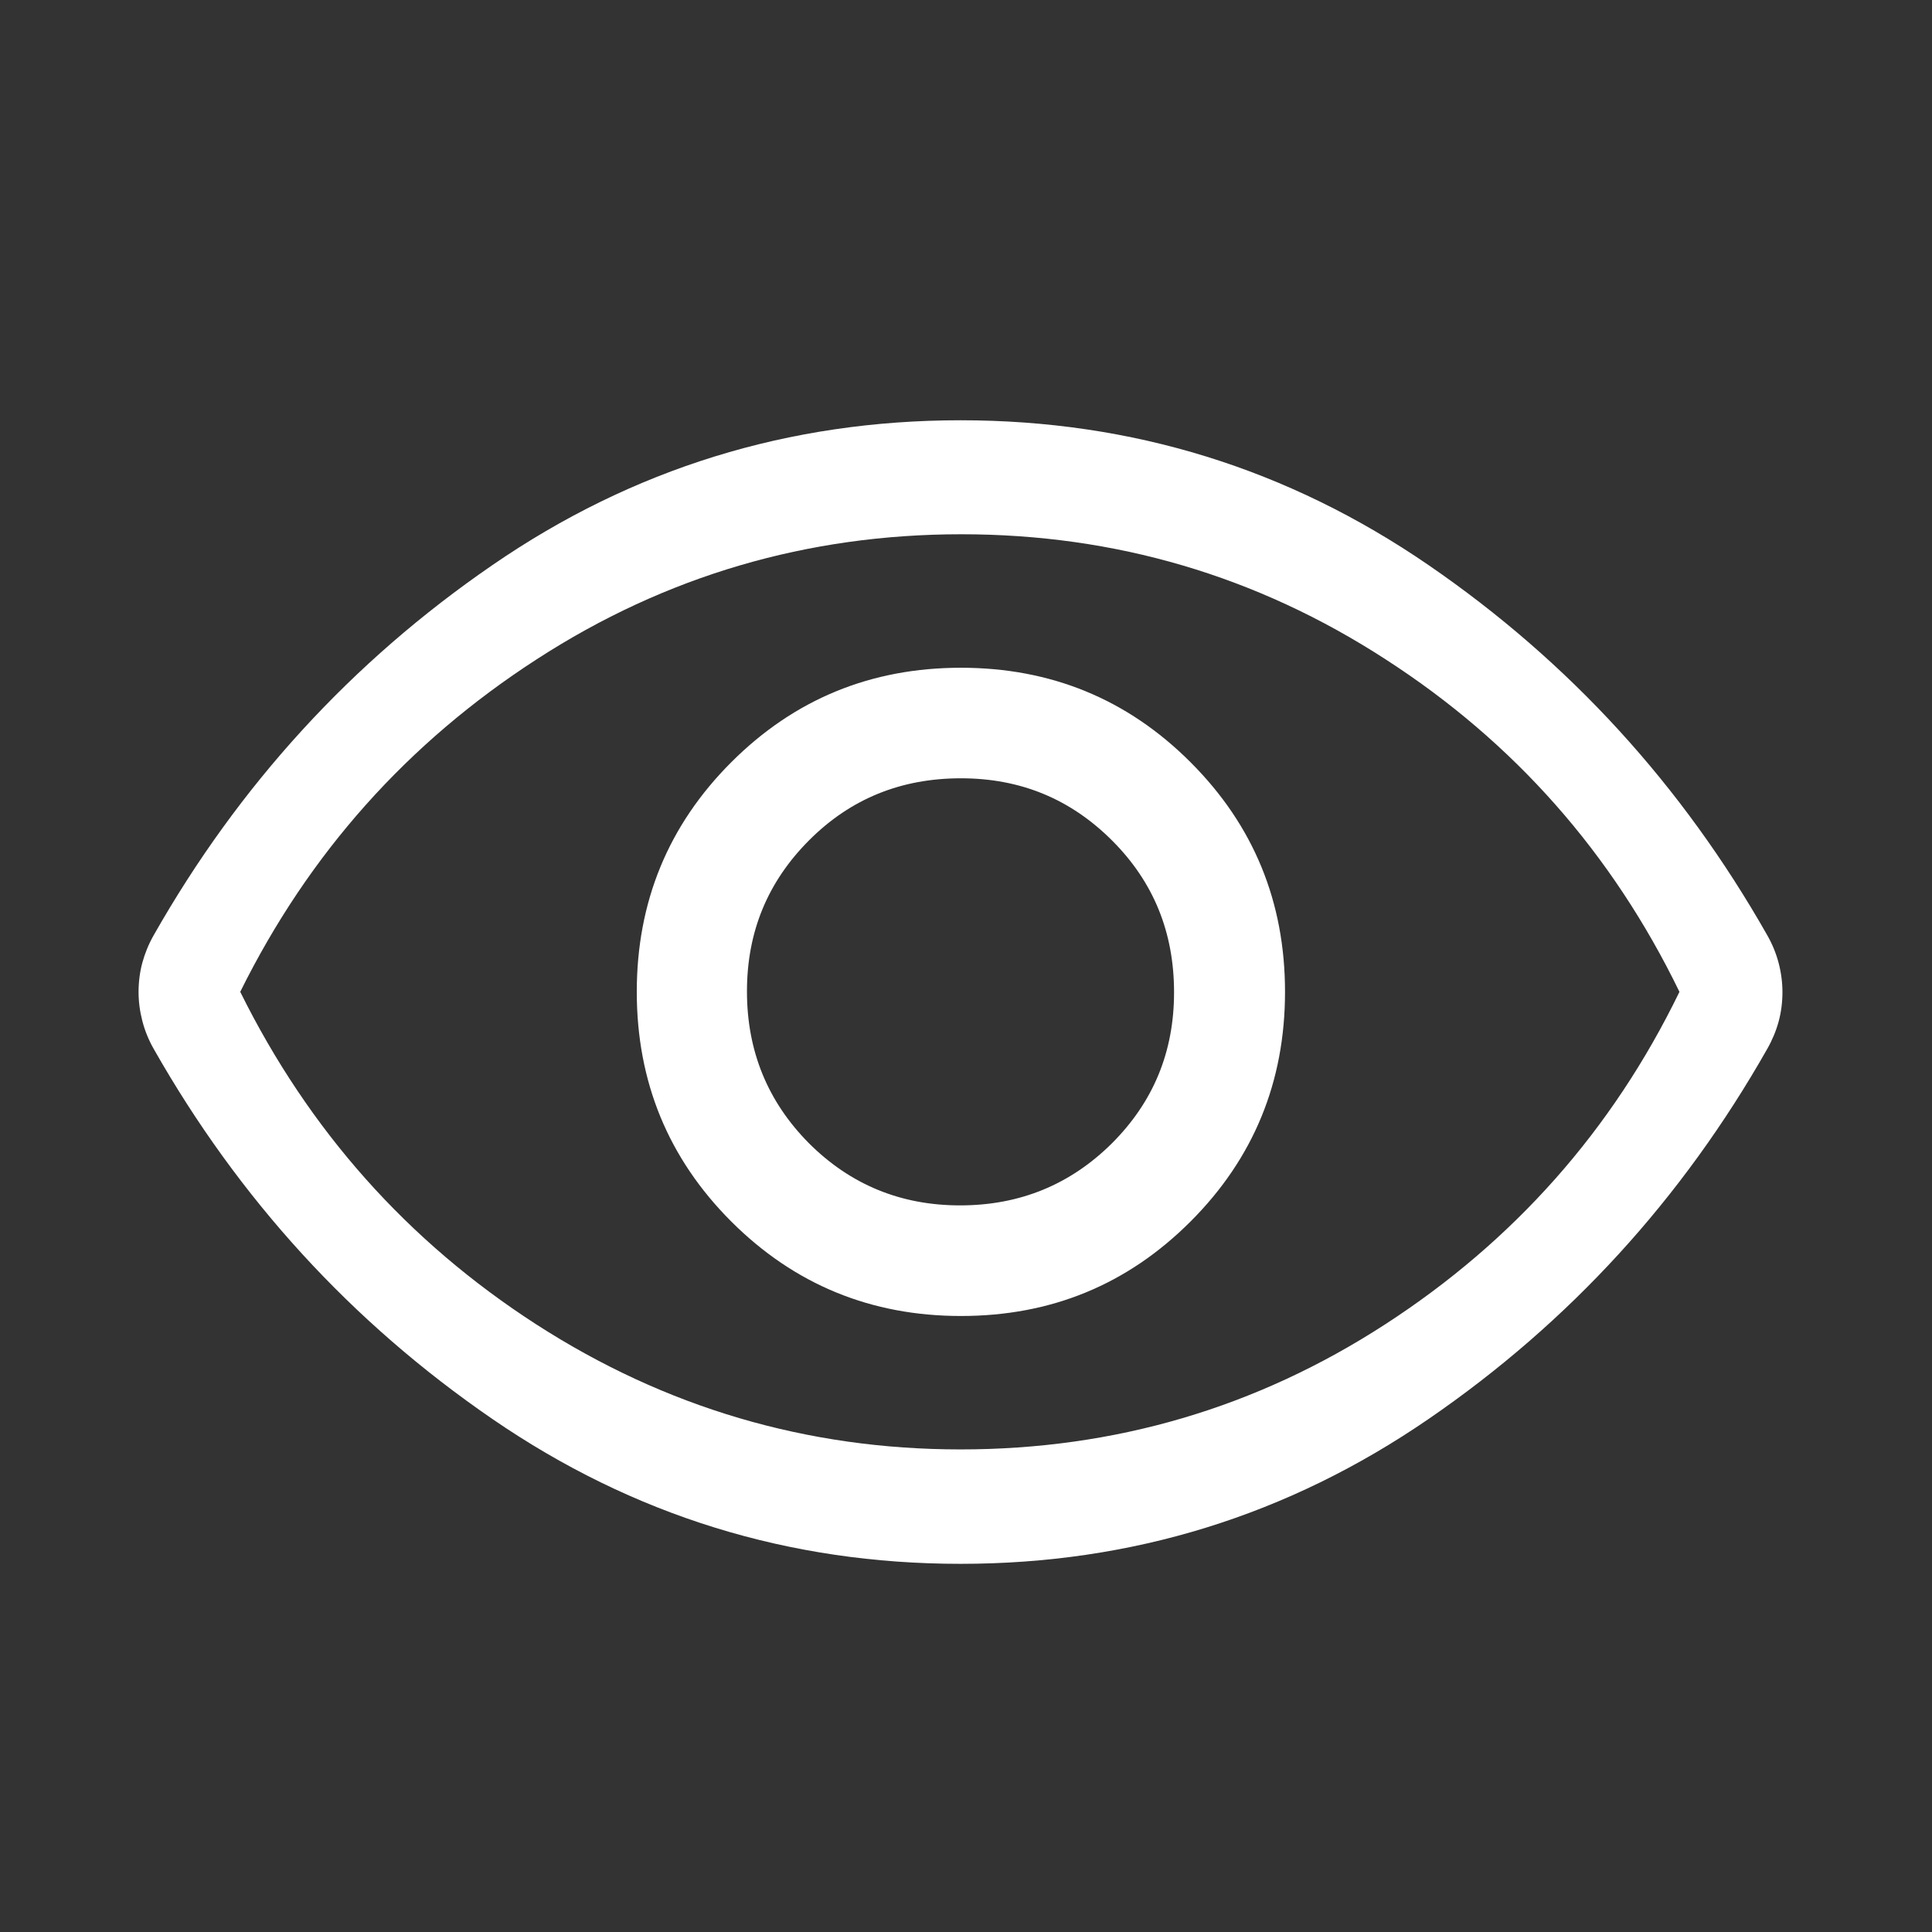 <svg width="32" height="32" viewBox="0 0 32 32" fill="none" xmlns="http://www.w3.org/2000/svg">
<rect x="0" y="0" width="32" height="32" fill="#333333" stroke="none"/>
<path d="M15.916 21.797C17.41 21.797 18.674 21.277 19.719 20.232C20.765 19.186 21.284 17.916 21.284 16.428C21.284 14.94 20.765 13.67 19.719 12.625C18.674 11.579 17.404 11.06 15.916 11.06C14.428 11.06 13.158 11.579 12.112 12.625C11.067 13.67 10.547 14.94 10.547 16.428C10.547 17.916 11.067 19.186 12.112 20.232C13.158 21.277 14.428 21.797 15.916 21.797ZM15.902 19.965C14.919 19.965 14.084 19.621 13.396 18.933C12.716 18.246 12.372 17.41 12.372 16.421C12.372 15.432 12.716 14.604 13.403 13.916C14.091 13.228 14.926 12.891 15.916 12.891C16.905 12.891 17.733 13.235 18.421 13.923C19.109 14.611 19.446 15.446 19.446 16.435C19.446 17.425 19.102 18.253 18.414 18.94C17.726 19.621 16.891 19.965 15.902 19.965ZM15.909 25.902C13.067 25.902 10.484 25.102 8.154 23.502C5.824 21.902 3.958 19.86 2.547 17.375C2.463 17.228 2.4 17.074 2.358 16.912C2.316 16.751 2.295 16.59 2.295 16.428C2.295 16.267 2.316 16.098 2.358 15.944C2.4 15.79 2.463 15.635 2.547 15.488C3.958 13.004 5.824 10.961 8.154 9.361C10.477 7.761 13.067 6.961 15.909 6.961C18.751 6.961 21.333 7.761 23.663 9.361C25.993 10.961 27.86 13.004 29.27 15.488C29.354 15.635 29.418 15.79 29.46 15.951C29.502 16.112 29.523 16.274 29.523 16.435C29.523 16.596 29.502 16.765 29.46 16.919C29.418 17.074 29.354 17.228 29.27 17.375C27.86 19.86 25.993 21.902 23.663 23.502C21.333 25.102 18.751 25.902 15.909 25.902ZM15.909 24.007C18.463 24.007 20.807 23.319 22.94 21.937C25.074 20.554 26.702 18.723 27.817 16.428C26.702 14.133 25.081 12.295 22.947 10.919C20.814 9.537 18.47 8.849 15.923 8.849C13.375 8.849 11.024 9.537 8.891 10.919C6.751 12.302 5.116 14.133 3.979 16.428C5.116 18.723 6.751 20.561 8.884 21.937C11.018 23.312 13.361 24.007 15.909 24.007Z" fill="white"/>
</svg>
